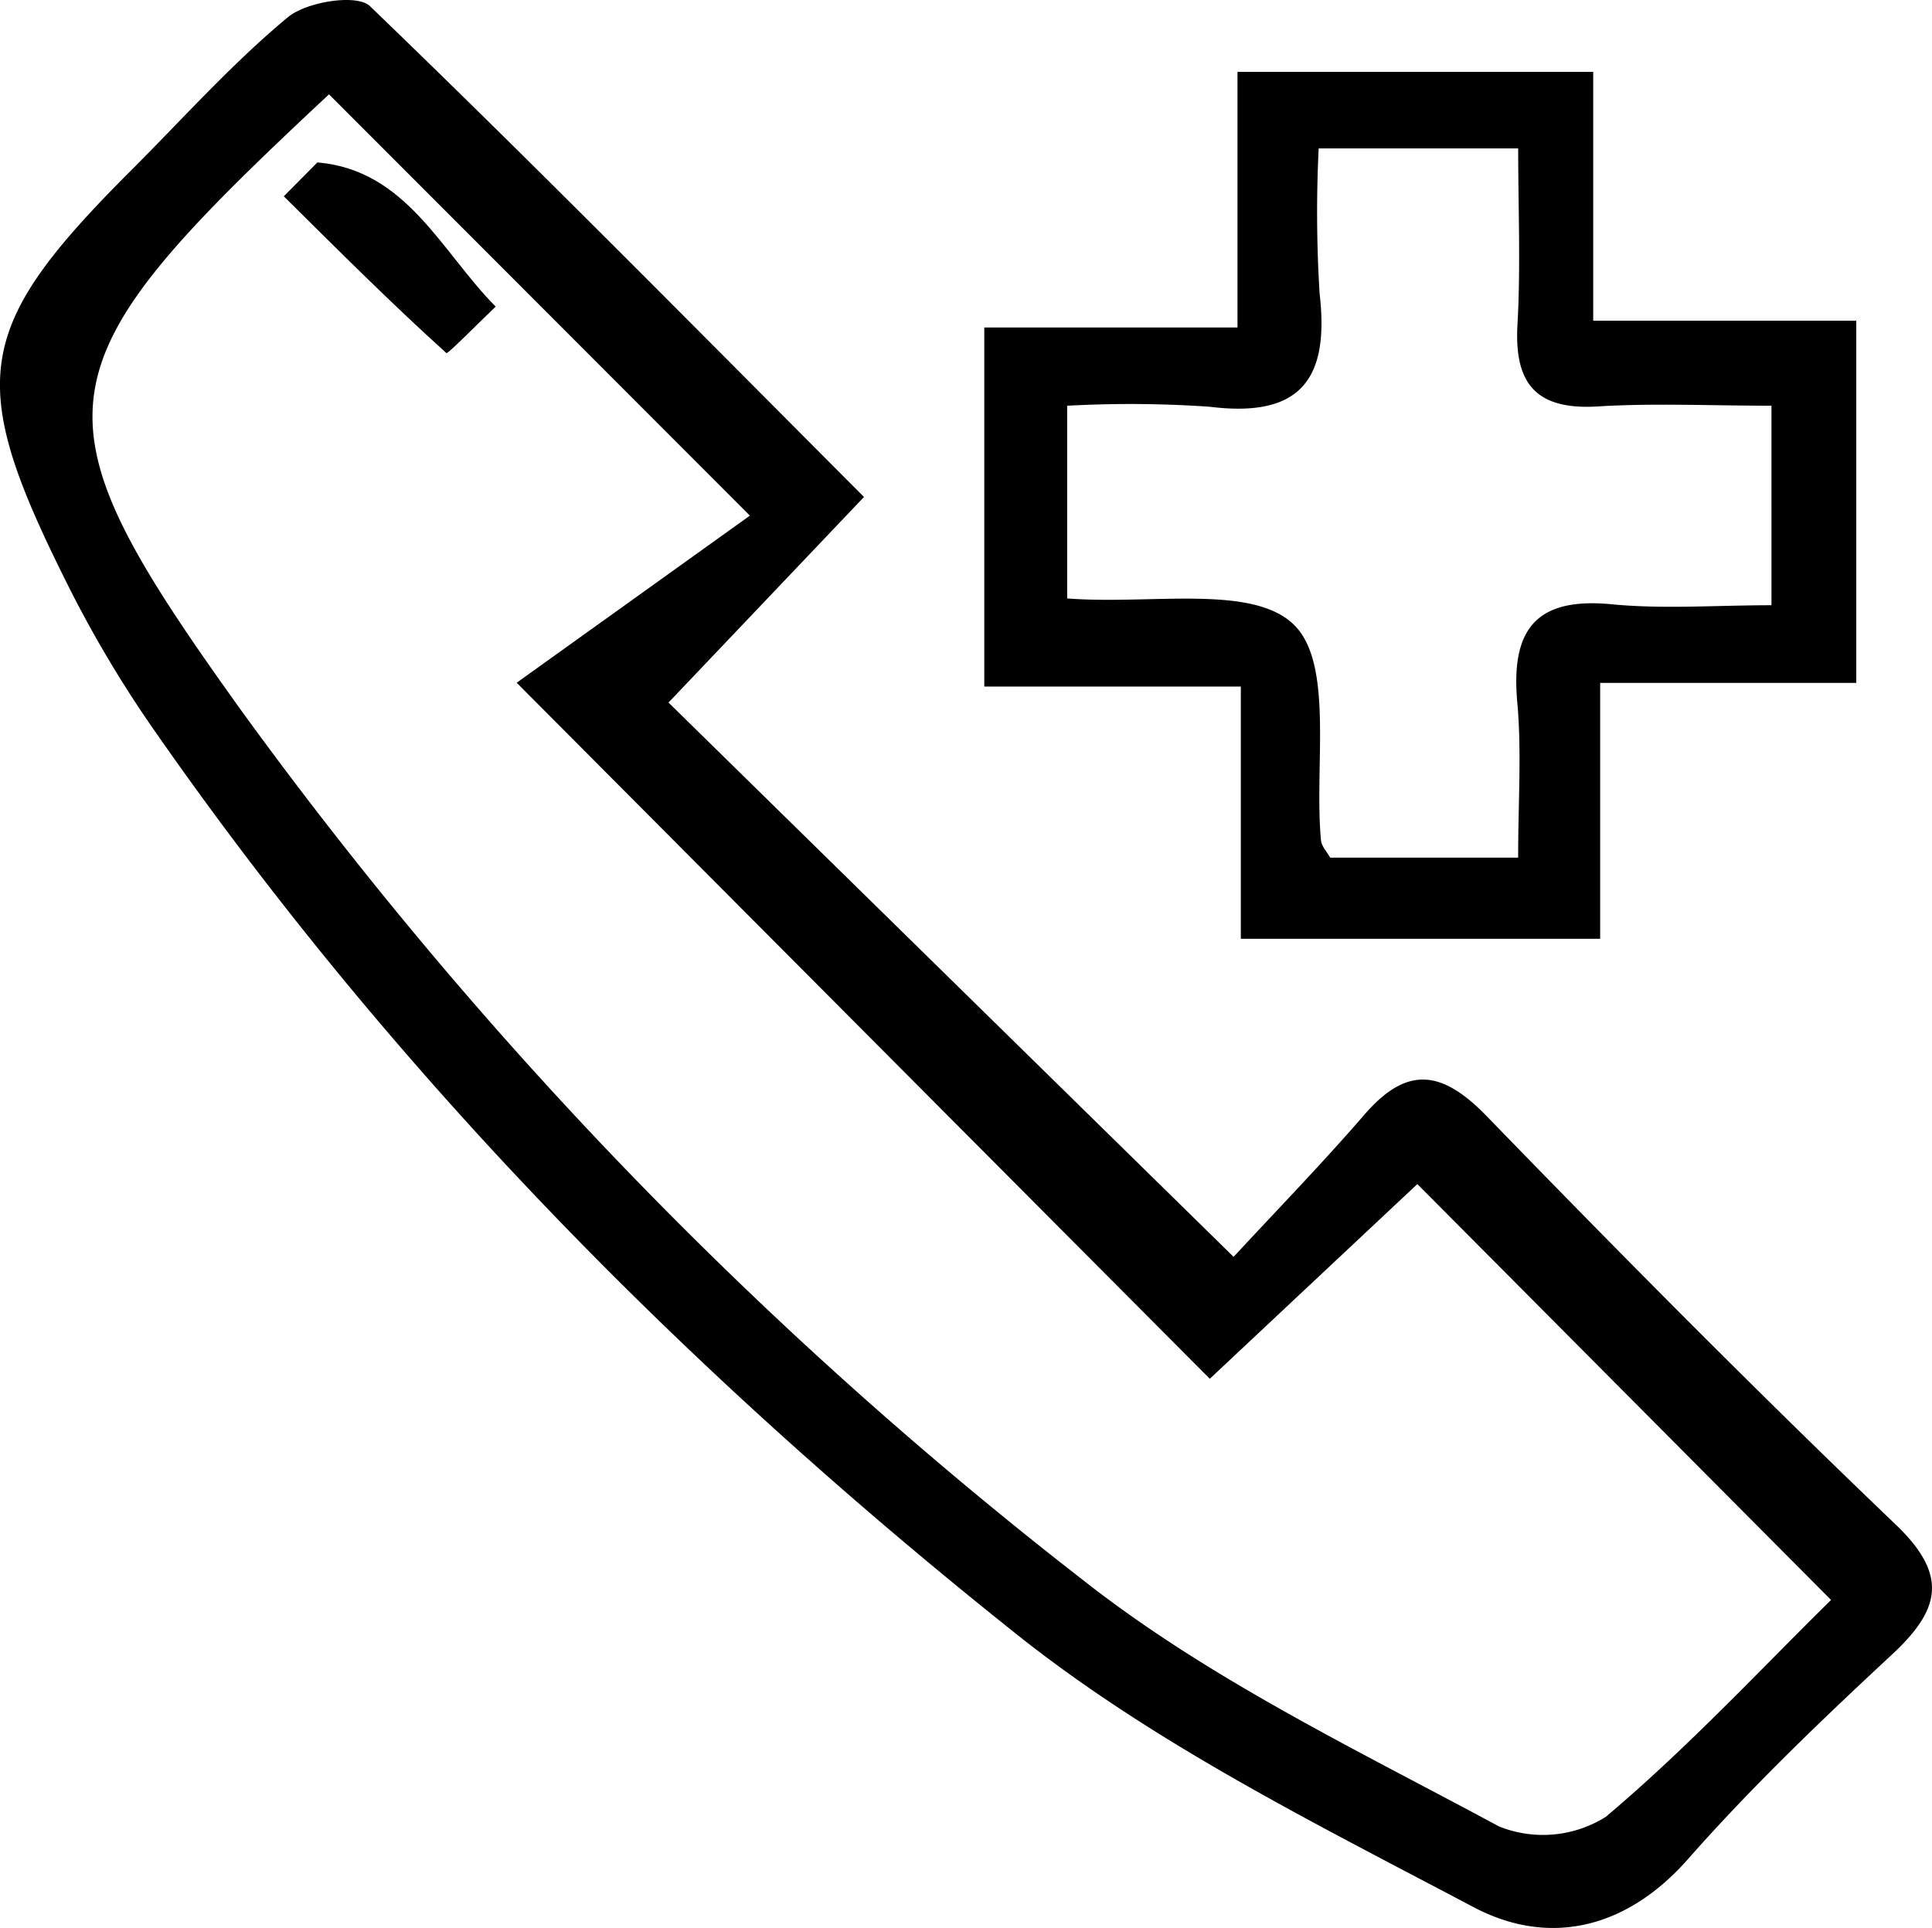 <svg id="fcc52cf4-9a44-4a8d-9283-7aa7ba511c6d" data-name="Layer 1" xmlns="http://www.w3.org/2000/svg" viewBox="0 0 96.85 96.655"><path d="M137.208,196.573l-9.8,10.307,28.328,27.789c2.116-2.289,4.412-4.649,6.562-7.134,2.153-2.488,3.904-2.211,6.131.086,6.722,6.933,13.523,13.796,20.5,20.471,2.661,2.546,2.226,4.27-.194,6.519-3.534,3.285-7.038,6.638-10.225,10.254-3.129,3.55-7.018,4.375-10.752,2.401-7.856-4.153-15.991-8.177-22.887-13.666-16.574-13.193-31.417-28.231-43.534-45.75a58.753,58.753,0,0,1-4.256-7.294c-4.906-9.883-4.425-12.549,3.394-20.361,2.591-2.589,5.045-5.345,7.852-7.673.942-.781,3.467-1.18,4.115-.555C120.696,179.916,128.738,188.084,137.208,196.573Zm-26.819-20.185c-14.74,13.756-15.184,15.864-4.39,30.902a215.044,215.044,0,0,0,42.241,43.624c6.289,4.939,13.707,8.486,20.803,12.311a5.92,5.92,0,0,0,5.351-.483c4.129-3.479,7.828-7.468,11.292-10.872l-20.739-20.85c-3.094,2.902-6.424,6.026-10.404,9.761l-34.746-34.894,11.691-8.378Z" transform="translate(-93.896 -171.659)"/><path d="M186.95,187.737v18.159H174.111v12.828H156.098V206.079H143.238V188.077h12.692V175.263h17.833v12.474ZM160,179.099a65.927,65.927,0,0,0,.047,7.275c.501,4.289-.951,6.242-5.493,5.678a57.736,57.736,0,0,0-7.162-.052v9.66c4.175.327,9.244-.724,11.351,1.303,2.039,1.962,1.02,7.093,1.374,10.83.027.289.291.556.46.862h9.423c0-2.822.18-5.316-.043-7.775-.327-3.611.88-5.299,4.73-4.927,2.594.251,5.232.048,8.012.048V191.998c-3.096,0-5.905-.135-8.695.036-3.071.189-4.208-1.099-4.038-4.1.164-2.91.036-5.837.036-8.835Z" transform="translate(-93.896 -171.659)"/><path d="M109.807,179.801c4.463.377,6.208,4.476,8.937,7.229-.856.813-2.403,2.391-2.47,2.33-2.8-2.528-5.468-5.203-8.152-7.86Z" transform="translate(-93.896 -171.659)"/></svg>